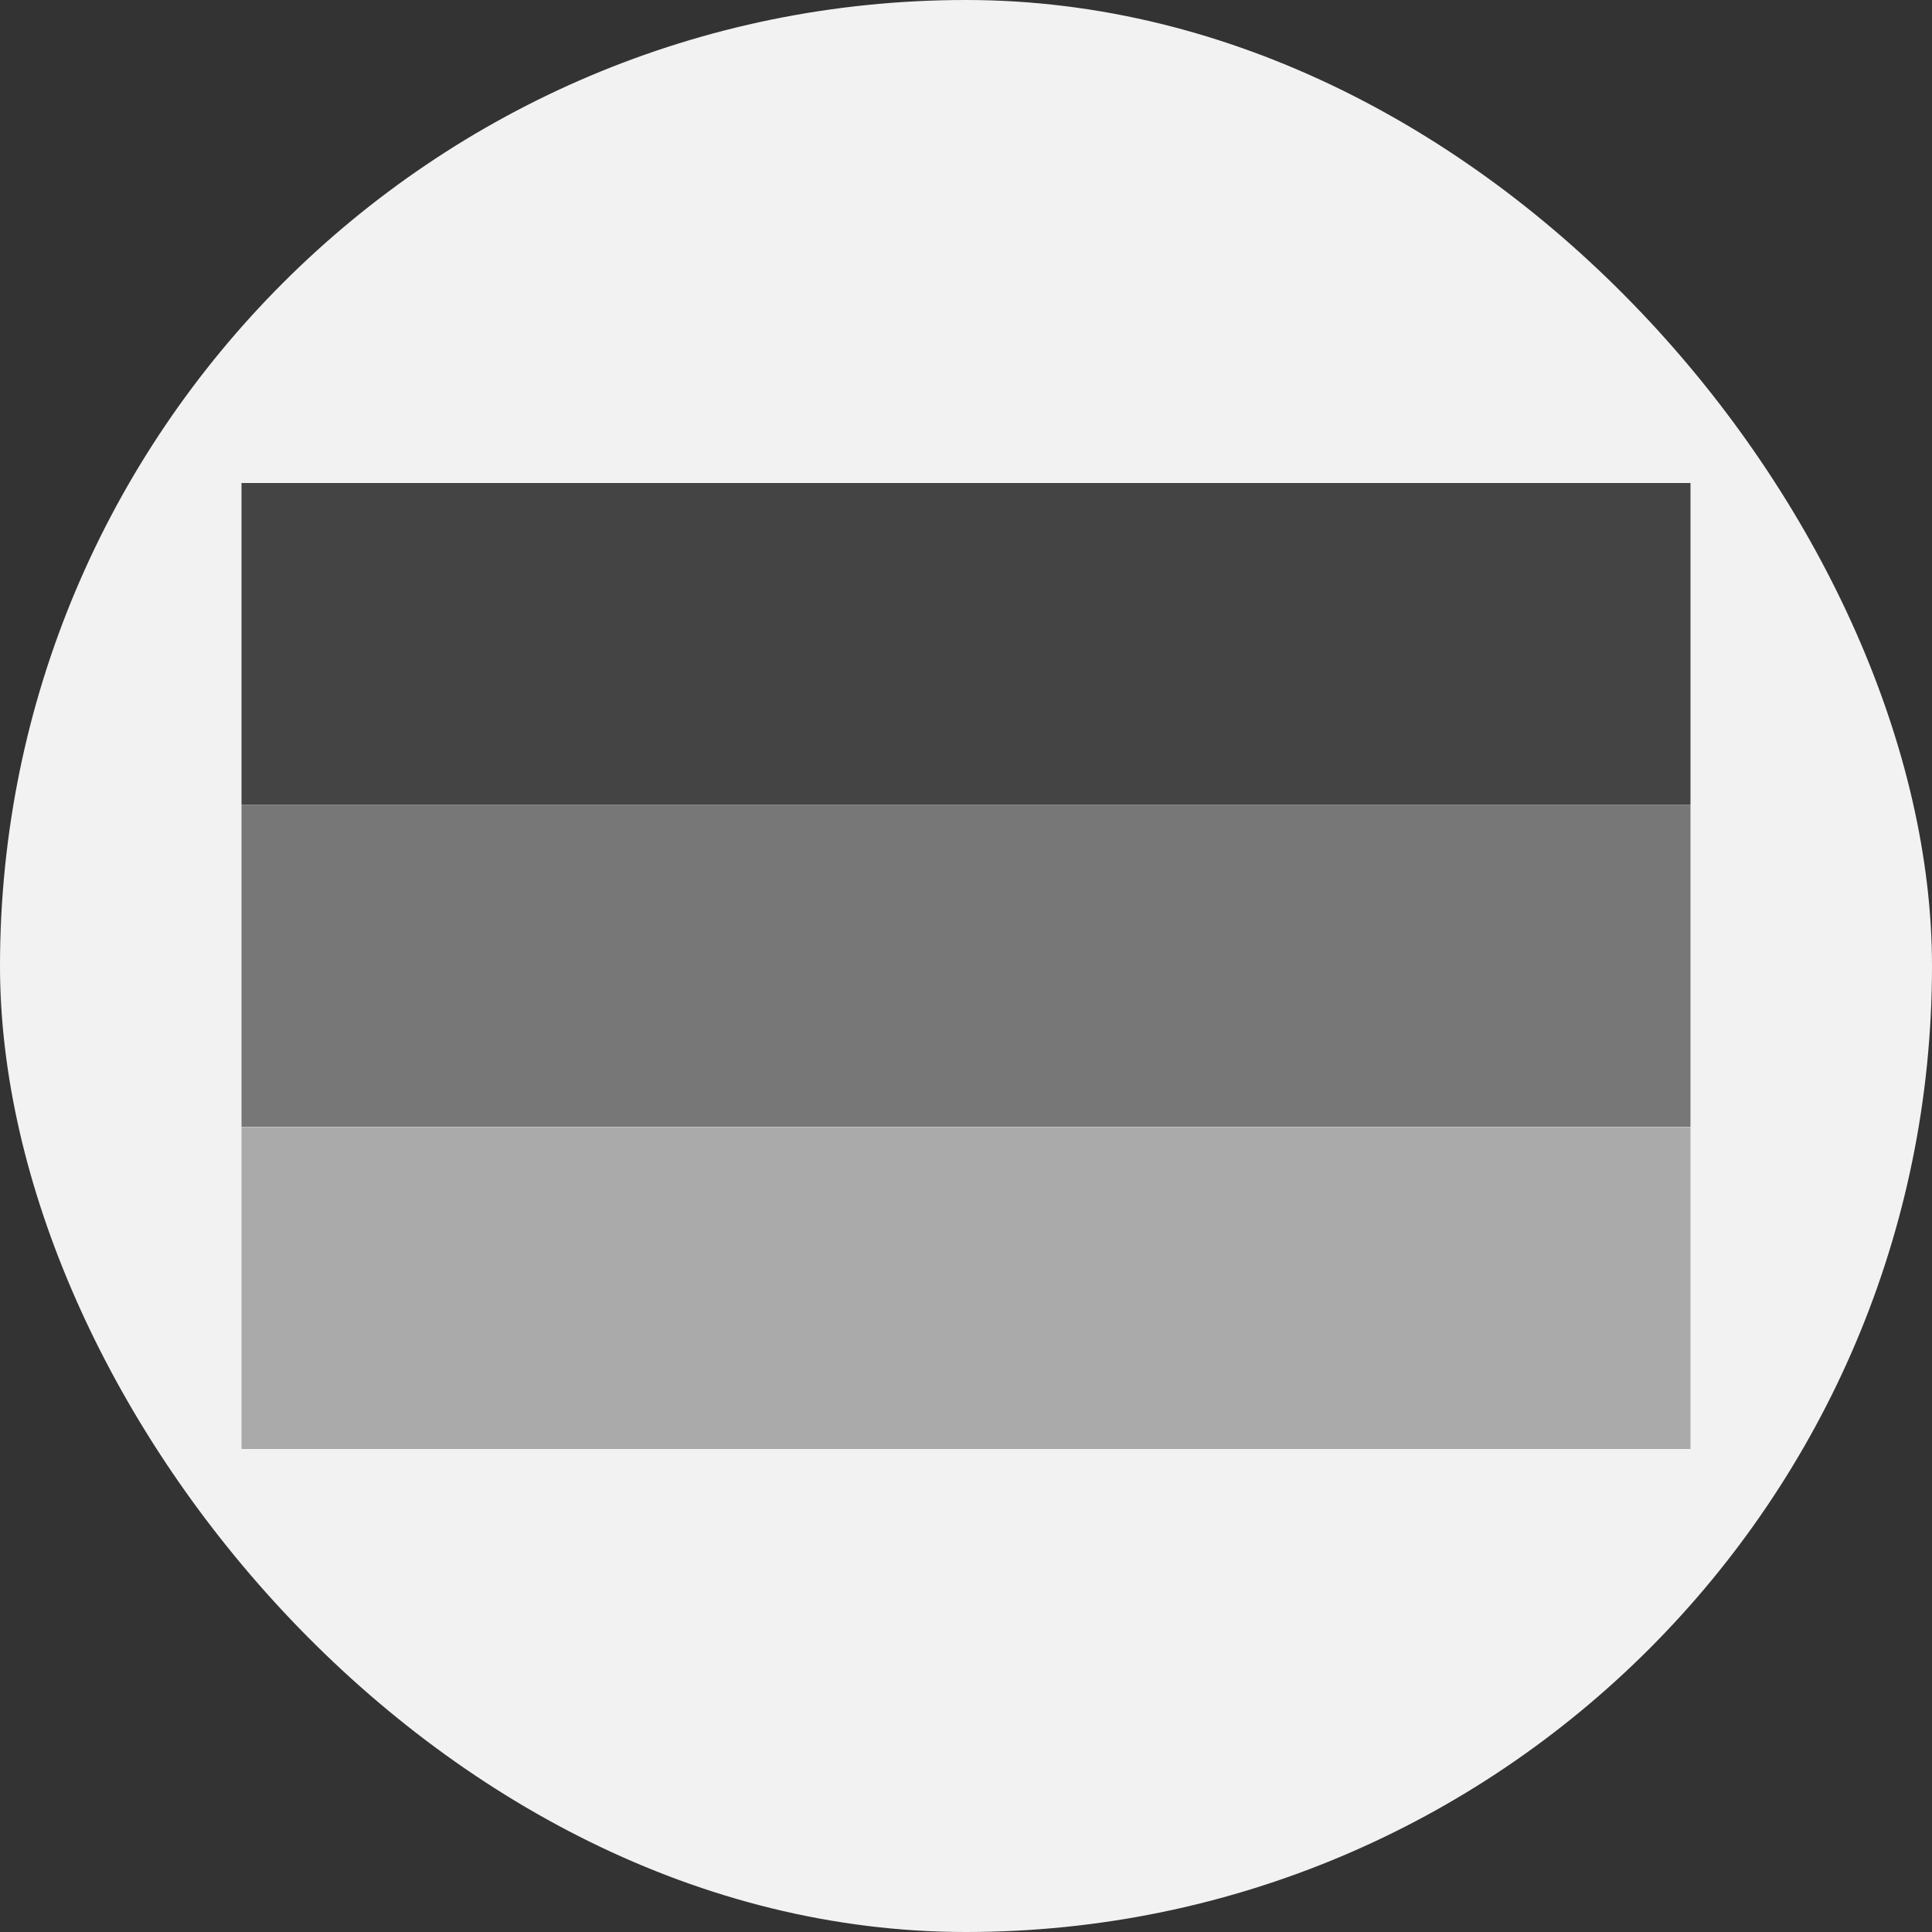 <?xml version="1.0" encoding="UTF-8" standalone="no"?>
<svg width="80" height="80" viewBox="0 0 80 80" fill="none" xmlns="http://www.w3.org/2000/svg">
  <rect x="0" y="0" width="80" height="80" fill="#333333" stroke="none"/>
  <rect width="80" height="80" rx="40" fill="#f2f2f2"/>
  <rect x="10" y="20" width="60" height="13.33" fill="#444444"/>
  <rect x="10" y="33.33" width="60" height="13.33" fill="#777777"/>
  <rect x="10" y="46.67" width="60" height="13.33" fill="#aaaaaa"/>
</svg>